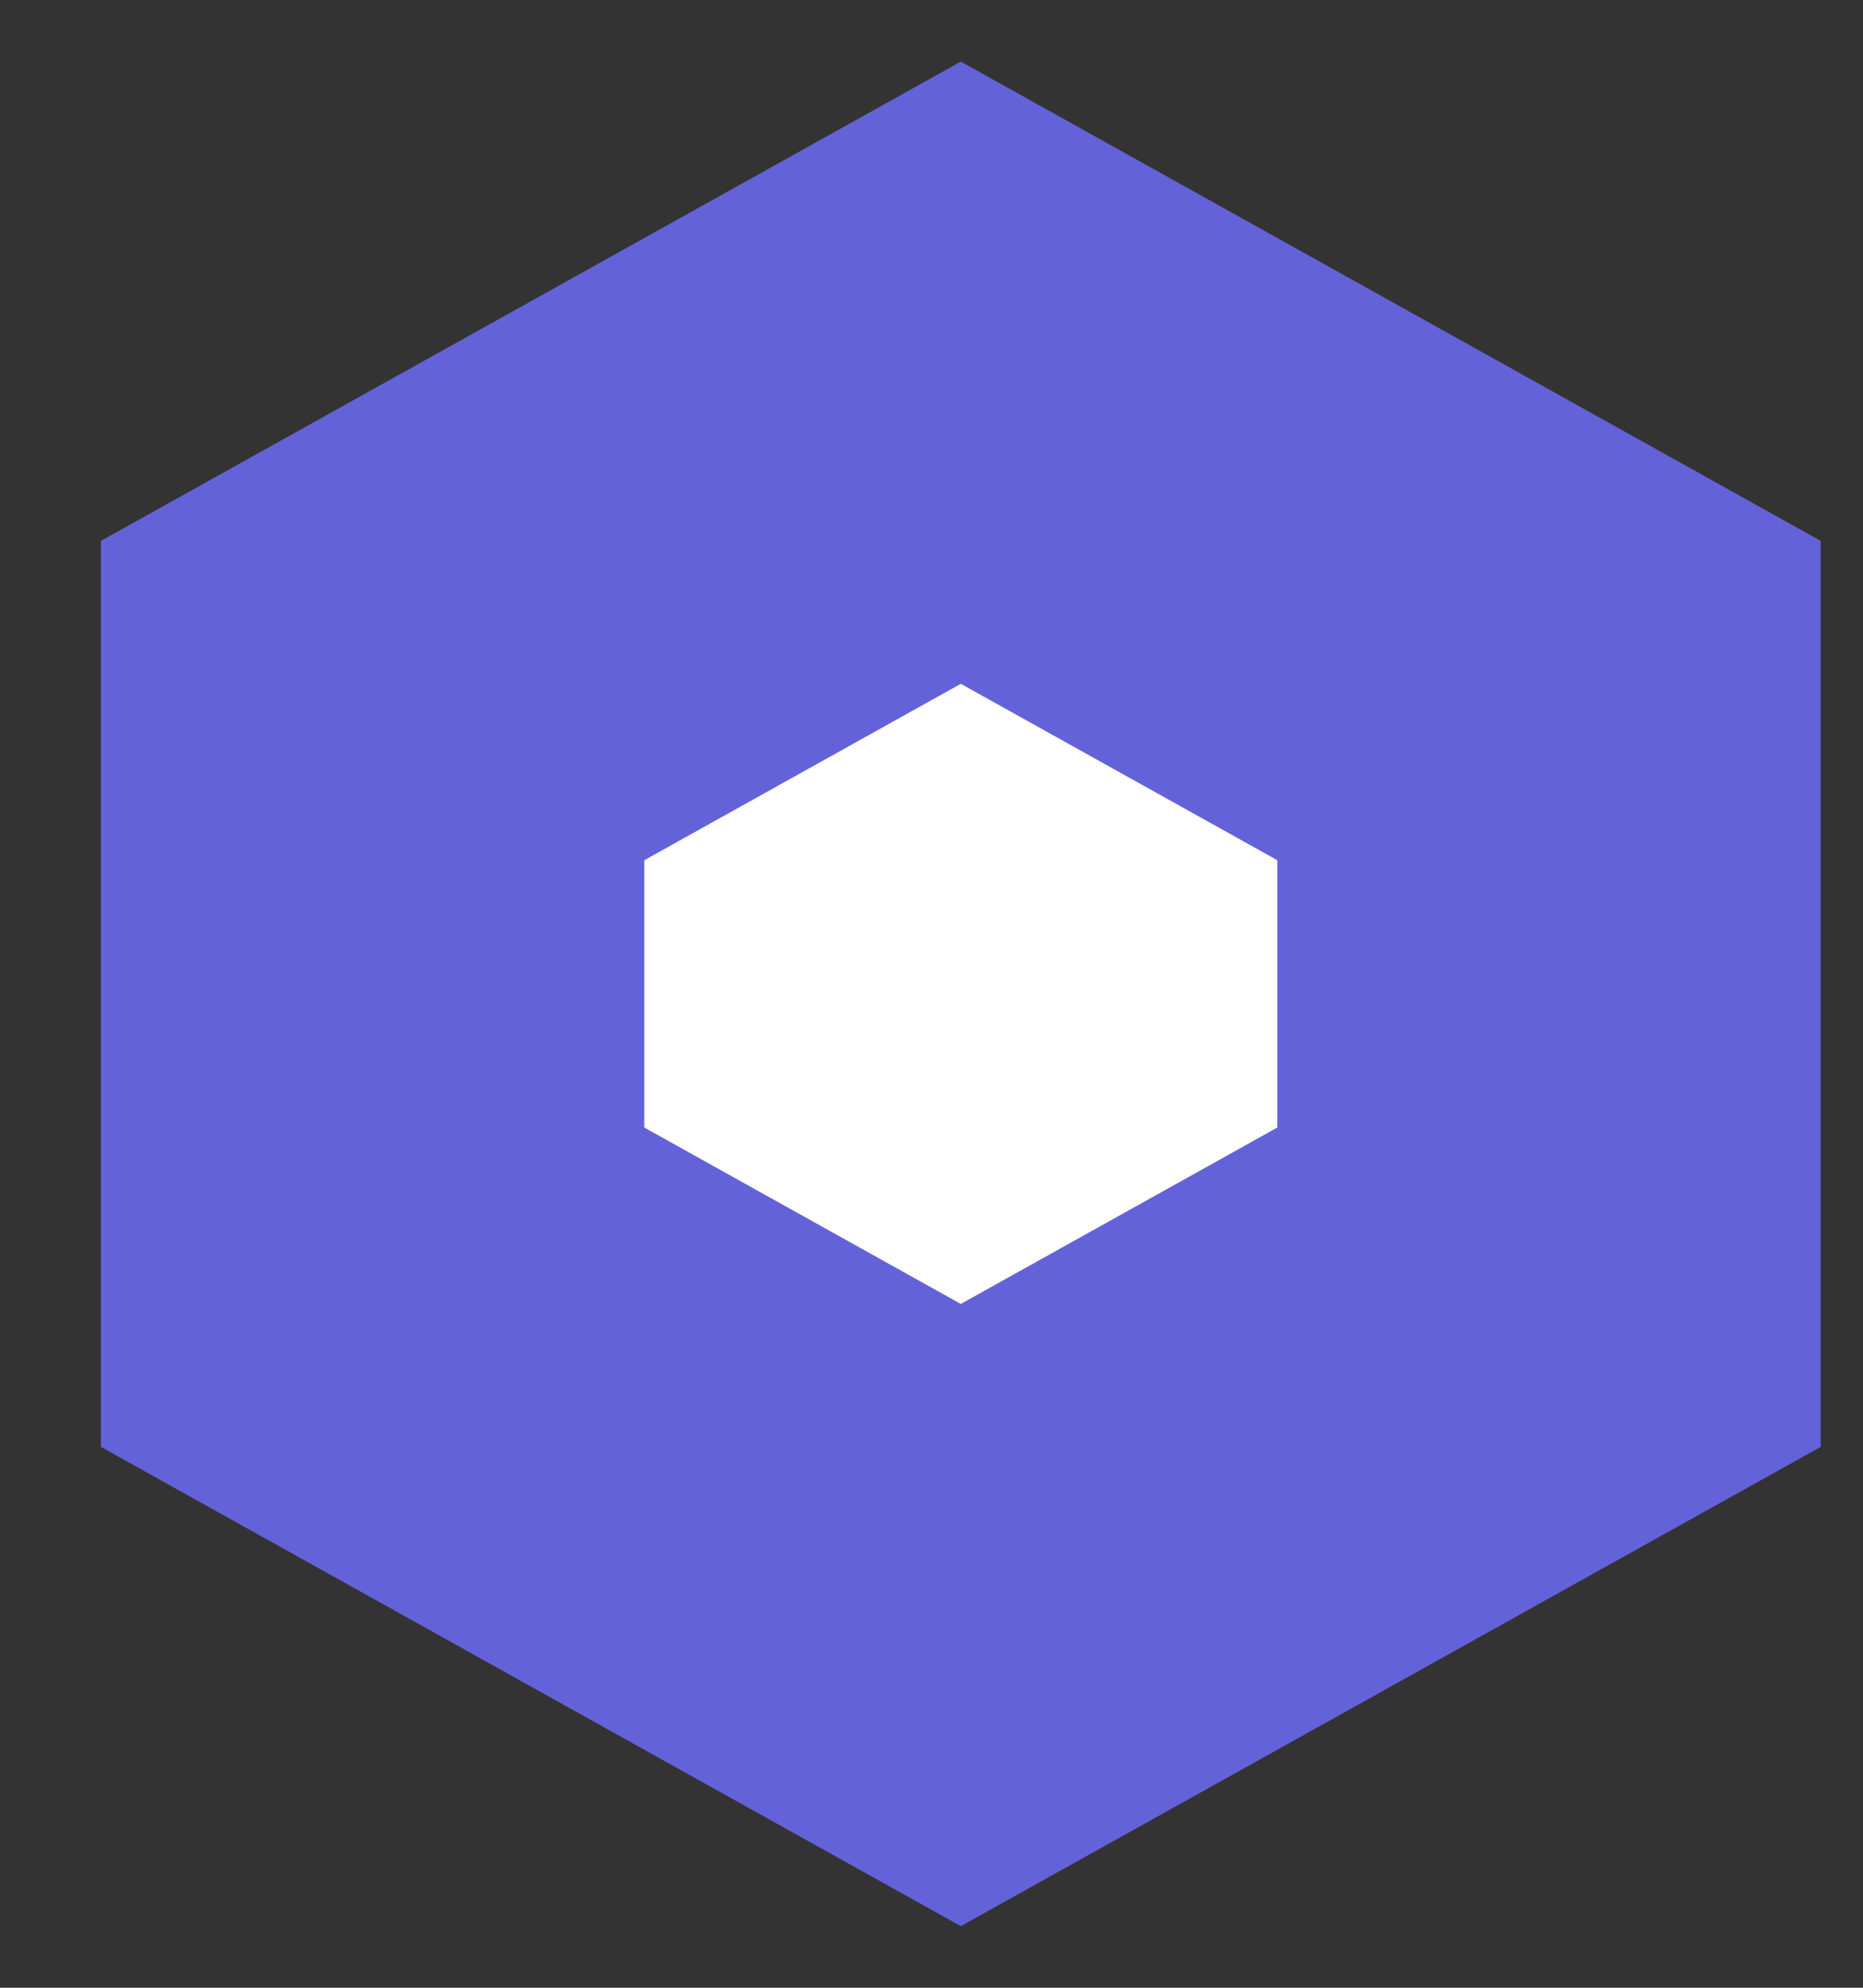 <svg width="15" height="16" viewBox="0 0 15 16" fill="none" xmlns="http://www.w3.org/2000/svg">
<rect x="0" y="0" width="15" height="16" fill="#333333" stroke="none"/>
<path d="M7.736 3L12.472 5.639V10.361L7.736 13L3 10.361V5.639L7.736 3ZM13 10.067L12.999 10.067L13 10.067Z" fill="white" stroke="#6462D9" stroke-width="4.375"/>
</svg>
